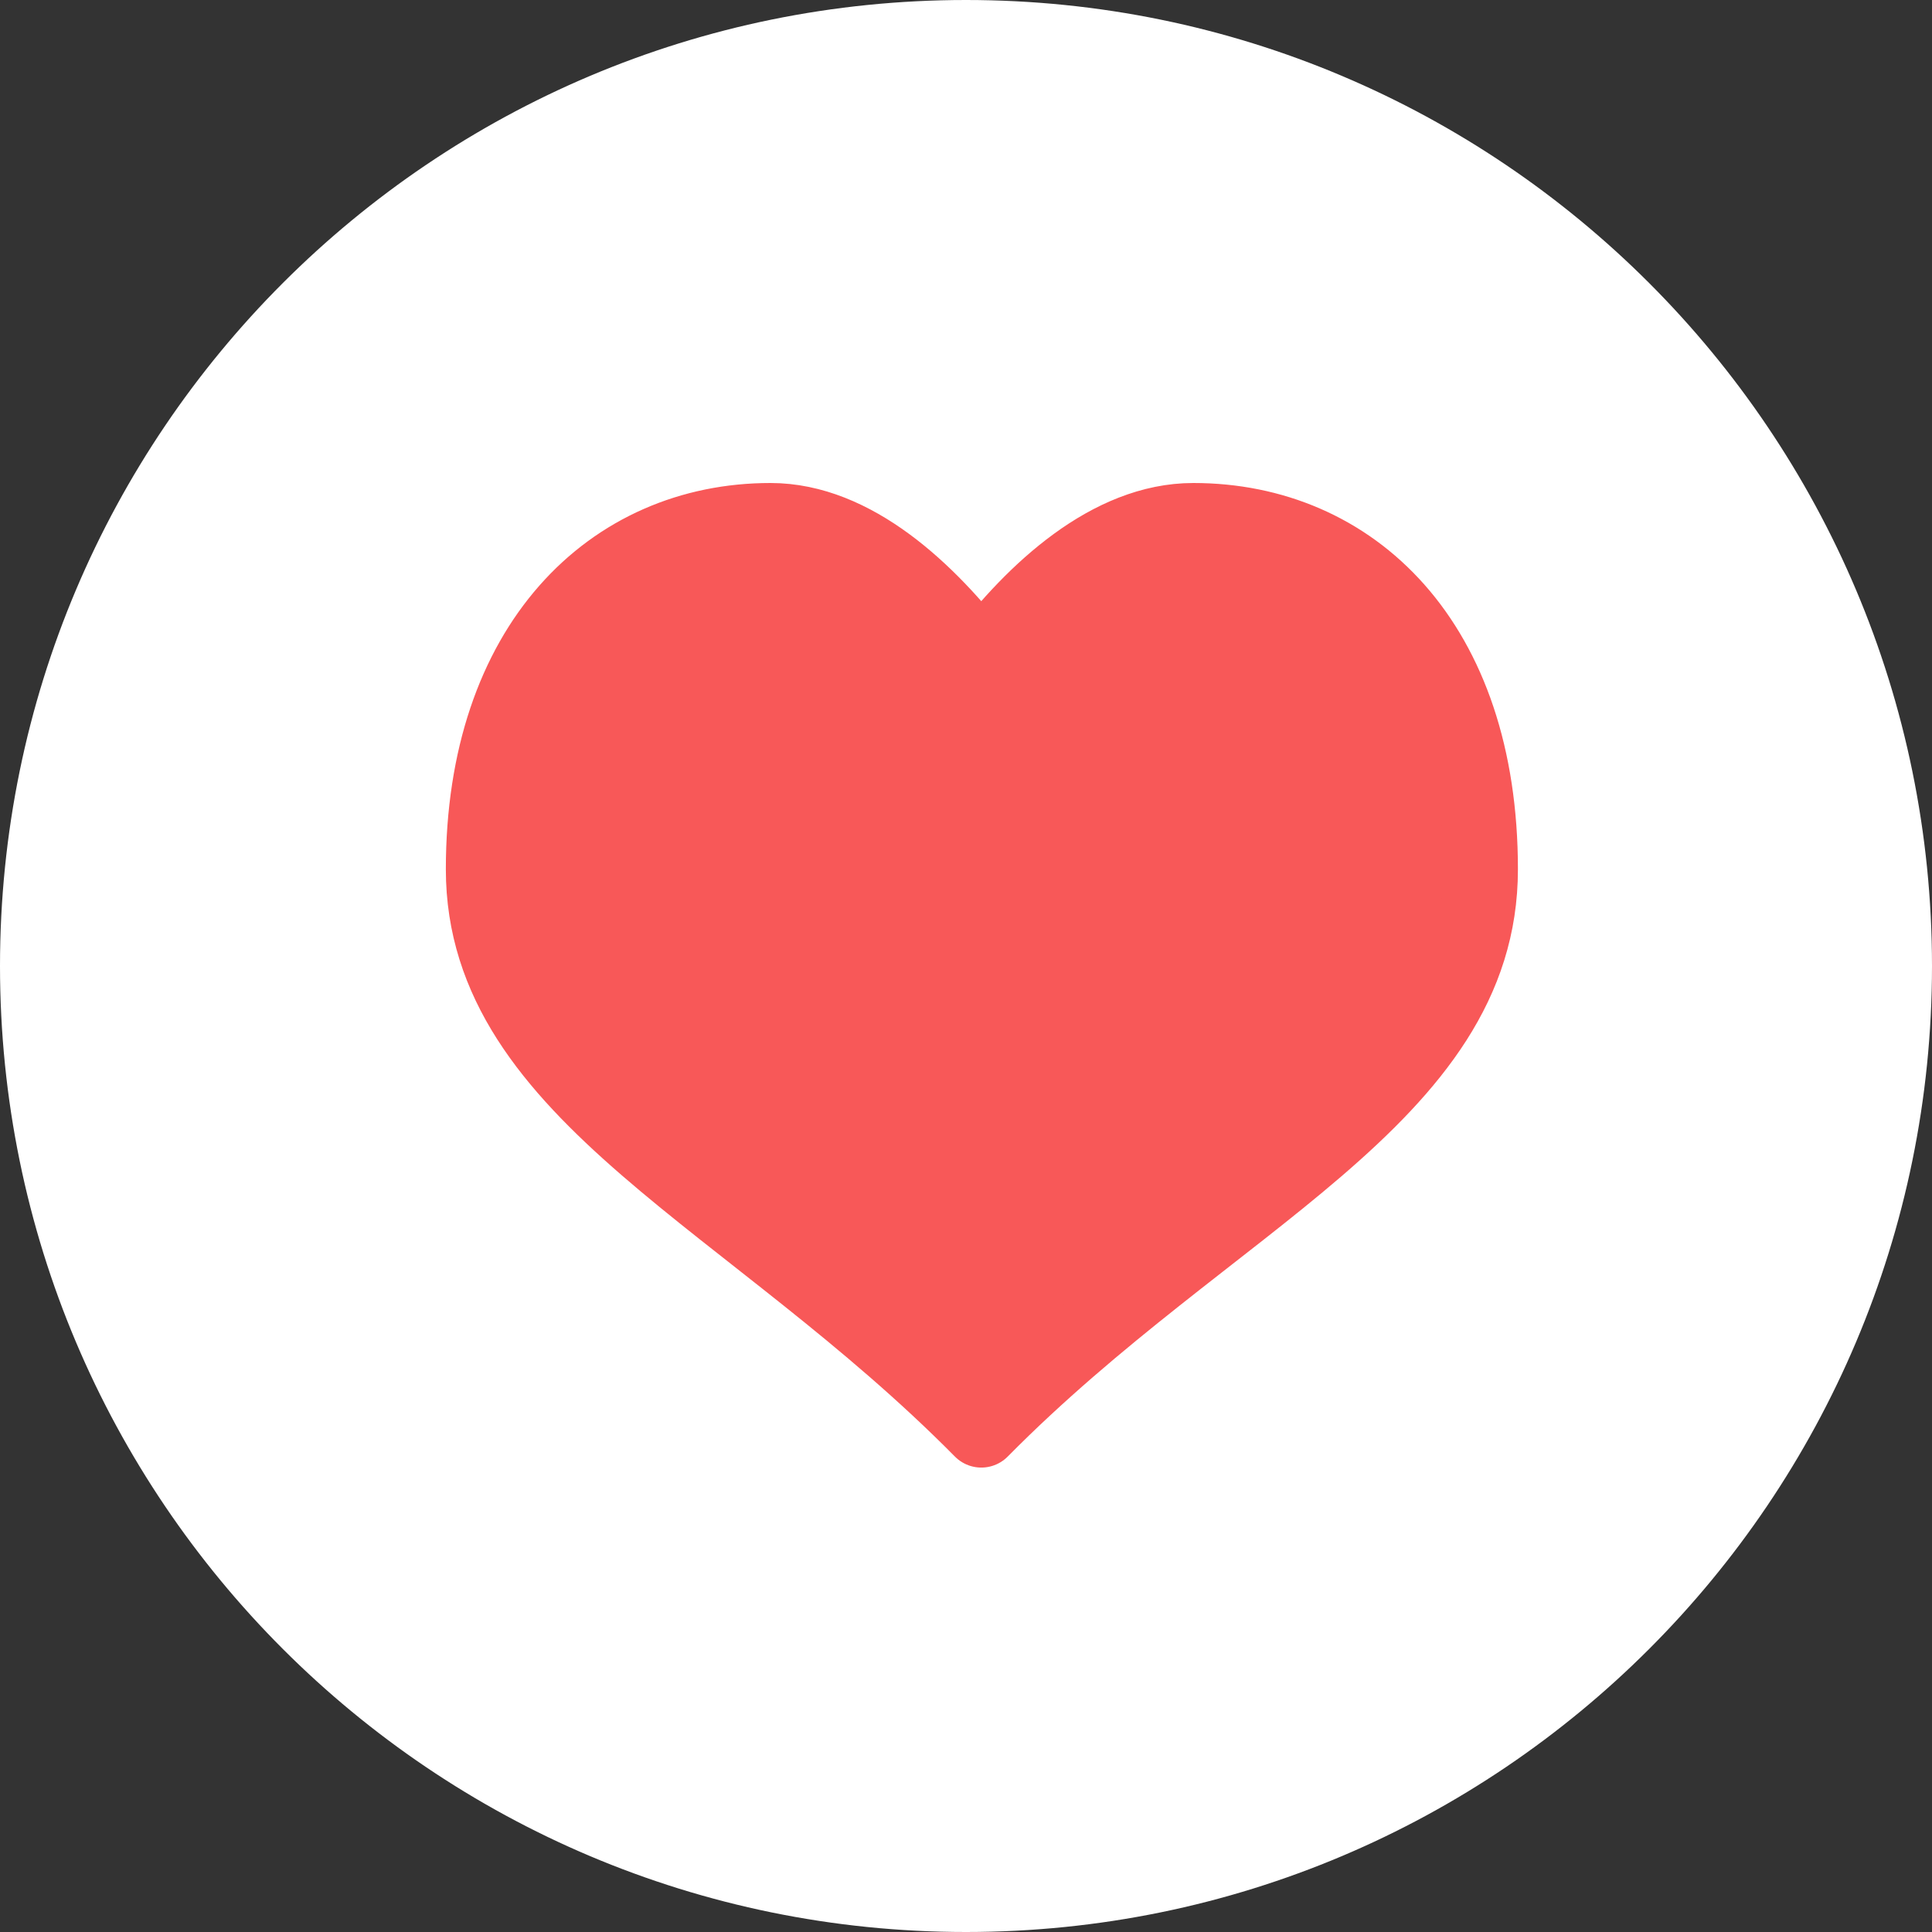 <svg width="52" height="52" viewBox="0 0 52 52" fill="white" xmlns="http://www.w3.org/2000/svg">
<rect x="0" y="0" width="52" height="52" fill="#333333" stroke="none"/>
<g clip-path="url(#clip0_571_390)">
<path d="M51 26C51 12.193 39.807 1 26 1C12.193 1 1 12.193 1 26C1 39.807 12.193 51 26 51C39.807 51 51 39.807 51 26Z" fill="white" stroke="white" stroke-width="2" stroke-linecap="round" stroke-linejoin="round"/>
<path d="M20.738 14C16.464 14 13 17.333 13 23.397C13 29.46 20.222 32.236 26.412 38.5C32.601 32.236 39.855 29.535 39.855 23.397C39.855 17.26 36.391 14 32.118 14C29.866 14 27.826 15.893 26.412 17.759C24.999 15.905 22.984 14 20.738 14Z" fill="#F85858" stroke="#F85858" stroke-width="2" stroke-linecap="round" stroke-linejoin="round"/>
</g>
<defs>
<clipPath id="clip0_571_390">
<rect width="52" height="52" fill="white"/>
</clipPath>
</defs>
</svg>
